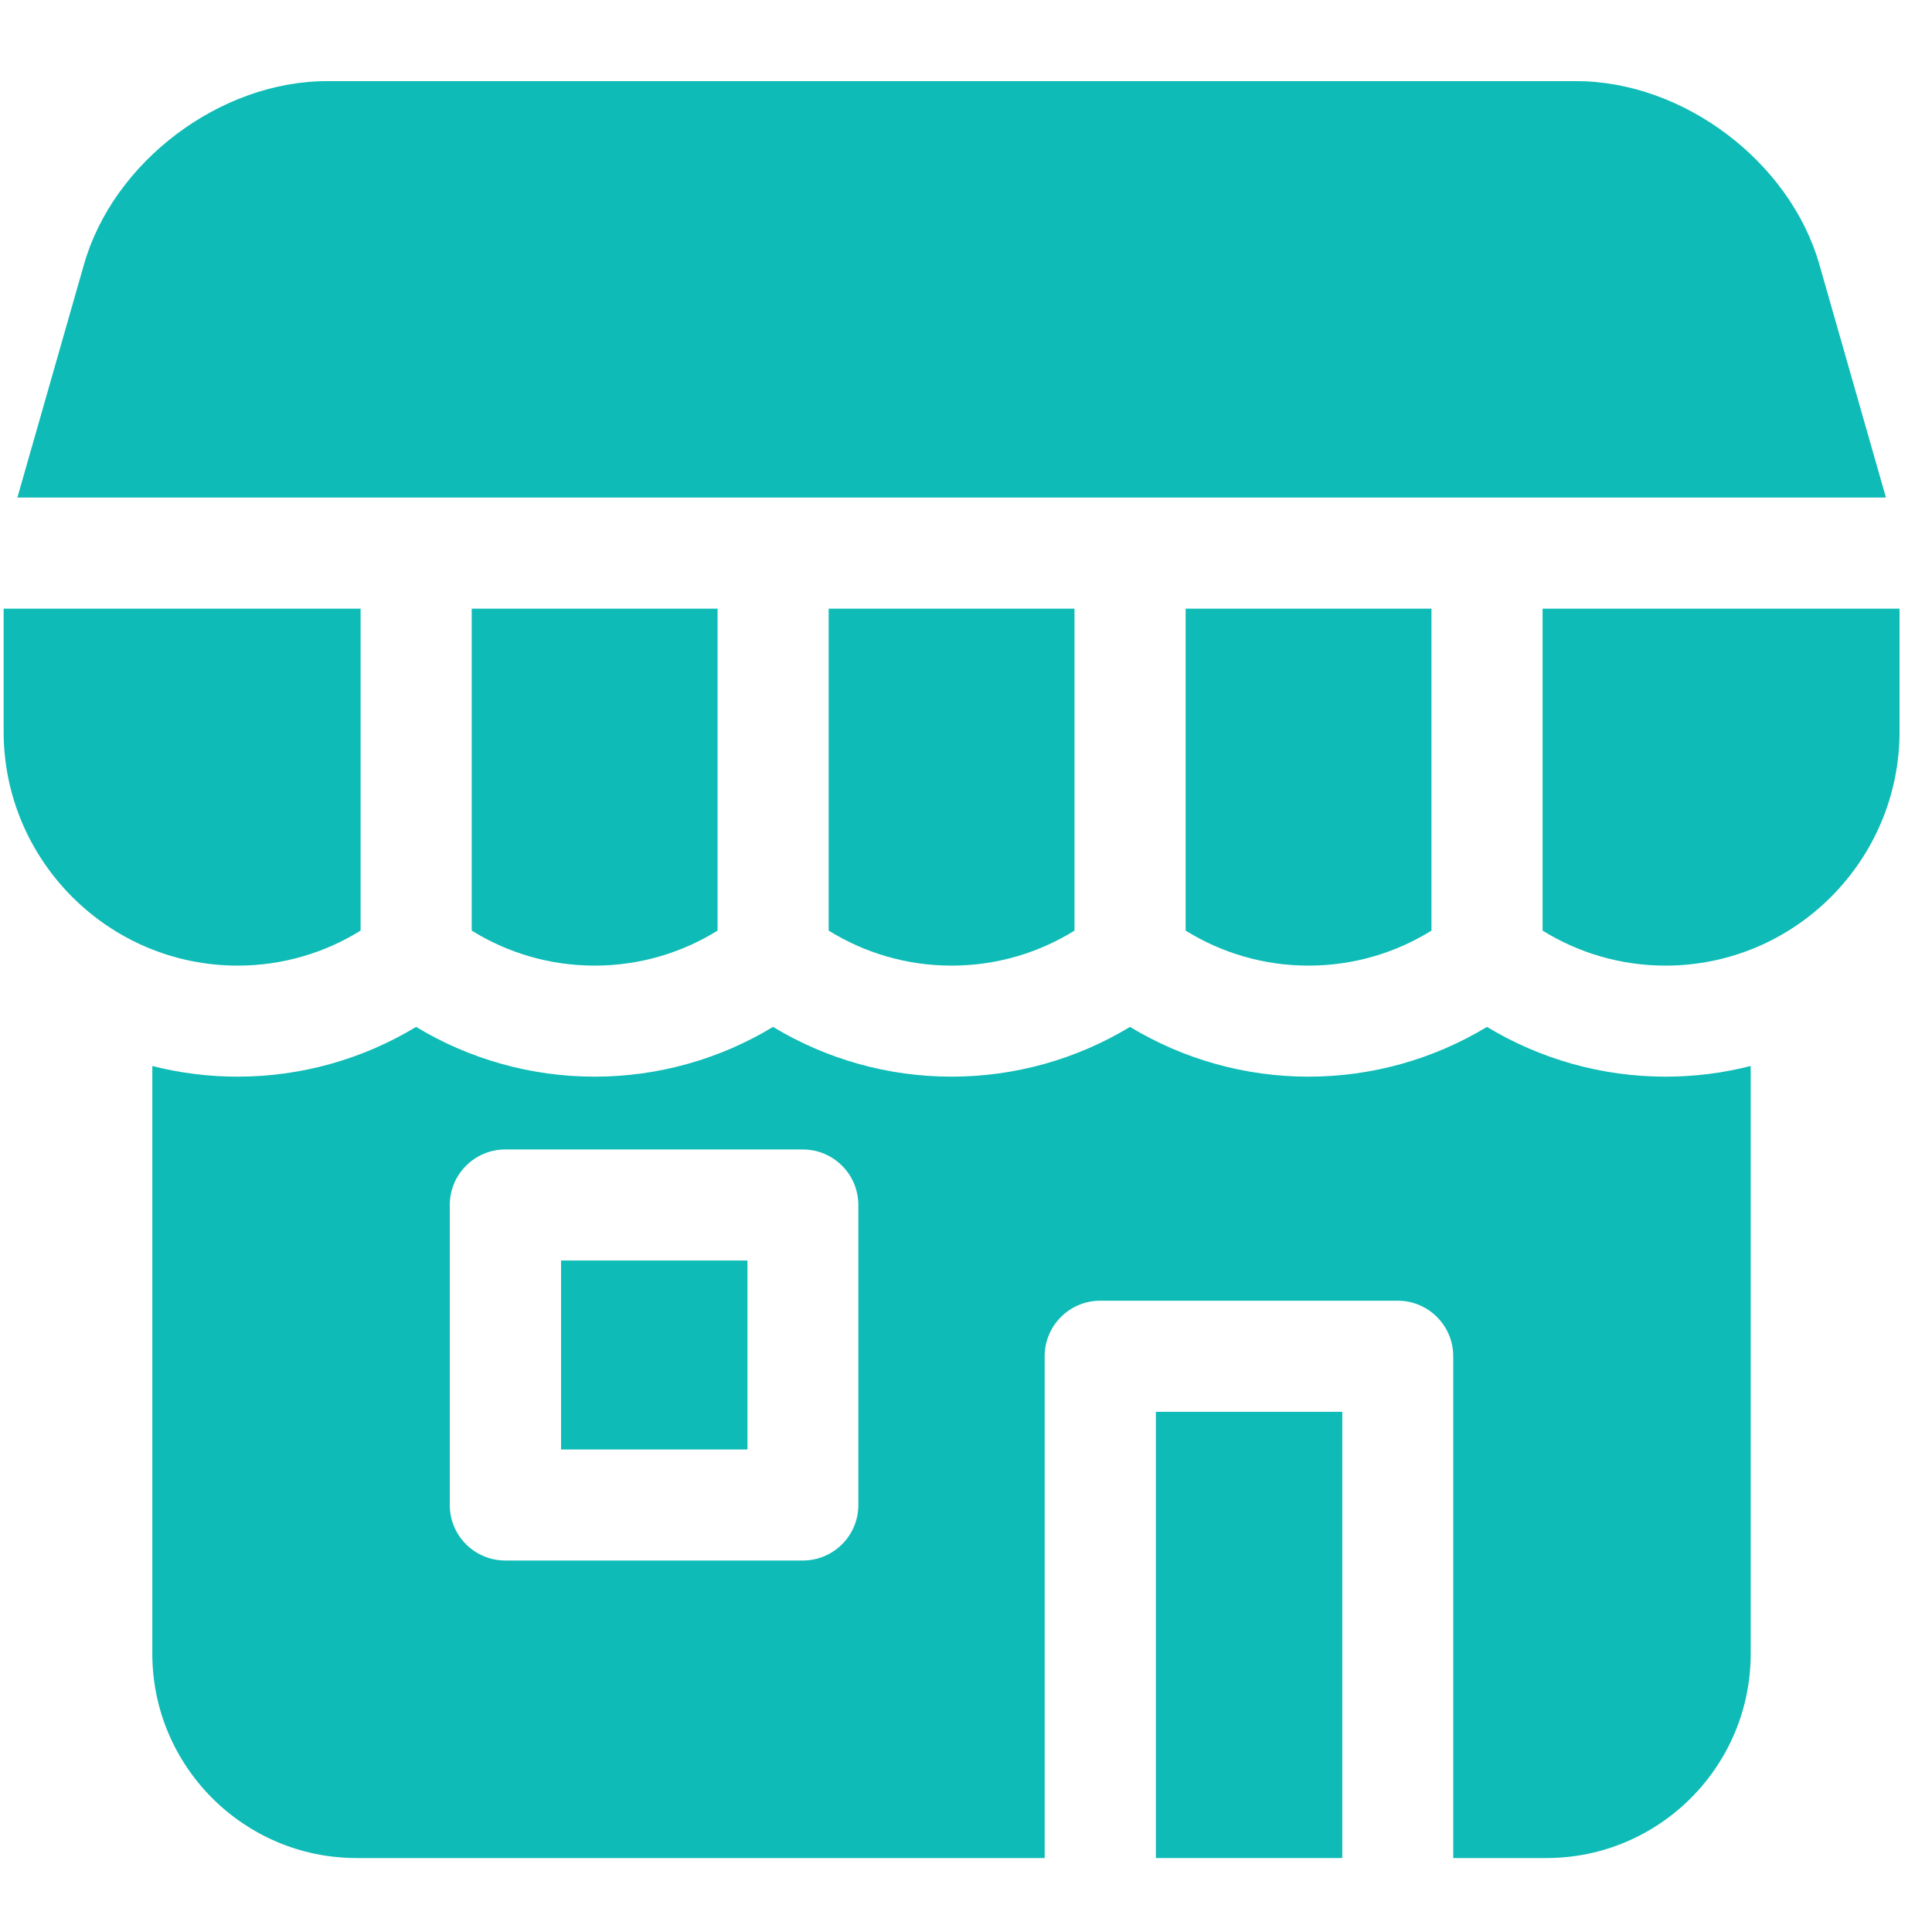 <svg width="25" height="25" viewBox="0 0 25 25" fill="none" xmlns="http://www.w3.org/2000/svg">
<g clip-path="url(#clip0_444_2682)">
<path d="M9.672 16.311H7.26V18.756H9.672V16.311Z" fill="#0EBBB6"/>
<path d="M5.384 13.288C6.073 13.705 6.87 13.932 7.694 13.932C8.518 13.932 9.314 13.705 10.003 13.288C10.693 13.705 11.489 13.932 12.313 13.932C13.137 13.932 13.933 13.705 14.622 13.288C15.311 13.705 16.108 13.932 16.932 13.932C17.756 13.932 18.552 13.705 19.241 13.288C19.931 13.705 20.727 13.932 21.551 13.932C21.932 13.932 22.301 13.884 22.654 13.794V21.399C22.654 22.857 21.469 24.043 20.011 24.043H18.805V17.55C18.805 17.153 18.483 16.831 18.086 16.831H14.237C13.84 16.831 13.518 17.153 13.518 17.55V24.043H4.614C3.157 24.043 1.971 22.857 1.971 21.399V13.794C2.324 13.884 2.694 13.932 3.075 13.932C3.899 13.932 4.695 13.705 5.384 13.288ZM5.82 19.475C5.82 19.872 6.142 20.193 6.539 20.193H10.388C10.785 20.193 11.107 19.872 11.107 19.475V15.593C11.107 15.196 10.785 14.874 10.388 14.874H6.539C6.142 14.874 5.82 15.196 5.82 15.593V19.475Z" fill="#0EBBB6"/>
<path d="M17.369 18.269H14.957V24.043H17.369V18.269Z" fill="#0EBBB6"/>
<path d="M19.961 12.042V7.876H24.58V9.467C24.58 11.136 23.222 12.495 21.552 12.495C20.968 12.495 20.424 12.329 19.961 12.042Z" fill="#0EBBB6"/>
<path d="M1.087 3.421C1.467 2.091 2.848 1.05 4.231 1.05H20.398C21.781 1.05 23.162 2.091 23.542 3.421L24.404 6.438H0.225L1.087 3.421Z" fill="#0EBBB6"/>
<path d="M16.933 12.495C16.349 12.495 15.804 12.329 15.342 12.042V7.876H18.523V12.042C18.061 12.329 17.516 12.495 16.933 12.495Z" fill="#0EBBB6"/>
<path d="M4.666 7.876V12.042C4.204 12.329 3.659 12.495 3.075 12.495C1.406 12.495 0.047 11.136 0.047 9.467V7.876H4.666Z" fill="#0EBBB6"/>
<path d="M12.313 12.495C11.73 12.495 11.185 12.329 10.723 12.042V7.876H13.904V12.042C13.442 12.329 12.897 12.495 12.313 12.495Z" fill="#0EBBB6"/>
<path d="M7.694 12.495C7.111 12.495 6.566 12.329 6.104 12.042V7.876H9.285V12.042C8.823 12.329 8.278 12.495 7.694 12.495Z" fill="#0EBBB6"/>
</g>
<defs>
<clipPath id="clip0_444_2682">
<rect width="24.533" height="24.533" fill="white" transform="matrix(-1 0 0 1 24.58 0.283)"/>
</clipPath>
</defs>
</svg>
